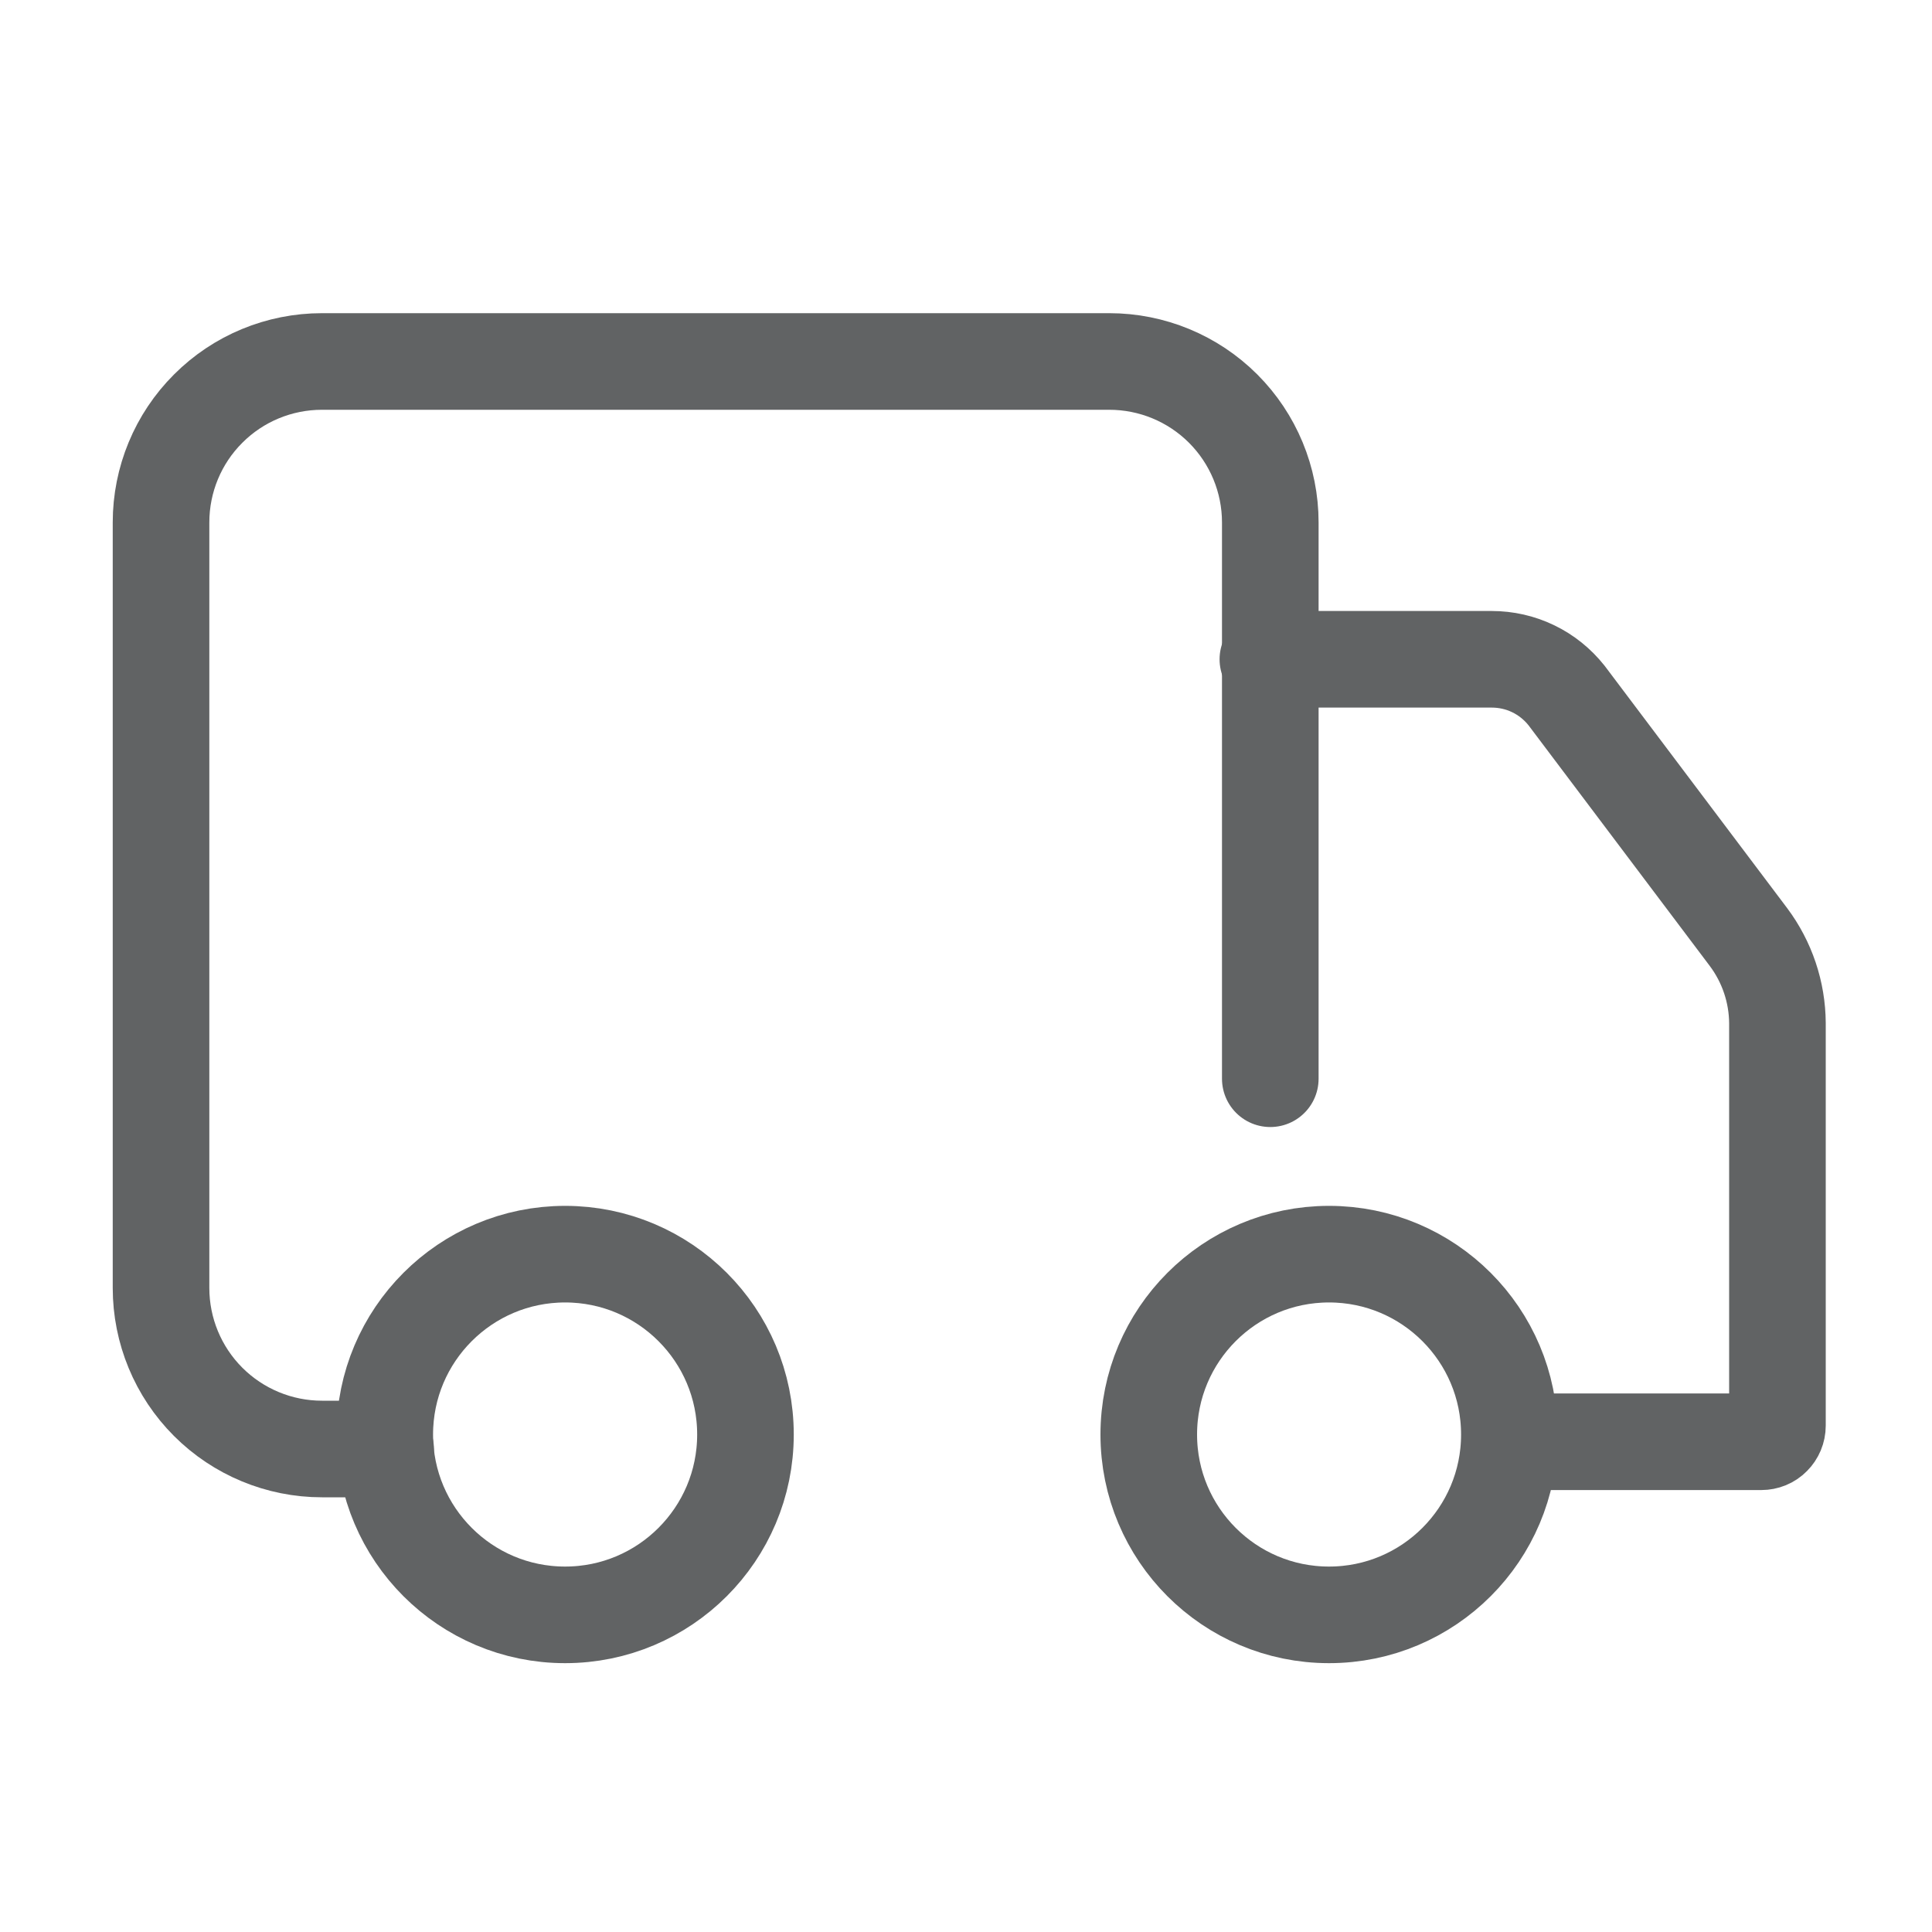 <svg width="20" height="20" viewBox="0 0 20 20" fill="none" xmlns="http://www.w3.org/2000/svg">
<path d="M3.992 15H3.333C2.891 15 2.467 14.824 2.155 14.512C1.842 14.199 1.667 13.775 1.667 13.333V5.408C1.667 4.966 1.842 4.542 2.155 4.23C2.467 3.917 2.891 3.742 3.333 3.742H11.483C11.925 3.742 12.349 3.917 12.662 4.23C12.974 4.542 13.15 4.966 13.15 5.408V11.167" stroke="#616364" stroke-linecap="round" stroke-linejoin="round"/>
<path d="M13.125 6.825H15.442C15.591 6.825 15.738 6.858 15.872 6.923C16.007 6.988 16.124 7.083 16.217 7.2L18.1 9.7C18.293 9.958 18.398 10.27 18.4 10.592V14.758C18.4 14.803 18.382 14.845 18.351 14.876C18.32 14.908 18.277 14.925 18.233 14.925H15.692" stroke="#616364" stroke-linecap="round" stroke-linejoin="round"/>
<path d="M13.758 16.717C14.789 16.717 15.625 15.881 15.625 14.85C15.625 13.819 14.789 12.983 13.758 12.983C12.727 12.983 11.892 13.819 11.892 14.85C11.892 15.881 12.727 16.717 13.758 16.717Z" stroke="#616364" stroke-linecap="round" stroke-linejoin="round"/>
<path d="M5.85 16.717C6.881 16.717 7.717 15.881 7.717 14.85C7.717 13.819 6.881 12.983 5.85 12.983C4.819 12.983 3.983 13.819 3.983 14.85C3.983 15.881 4.819 16.717 5.85 16.717Z" stroke="#616364" stroke-linecap="round" stroke-linejoin="round"/>
<path d="M11.9 14.959H7.625" stroke-linecap="round" stroke-linejoin="round"/>
</svg>
